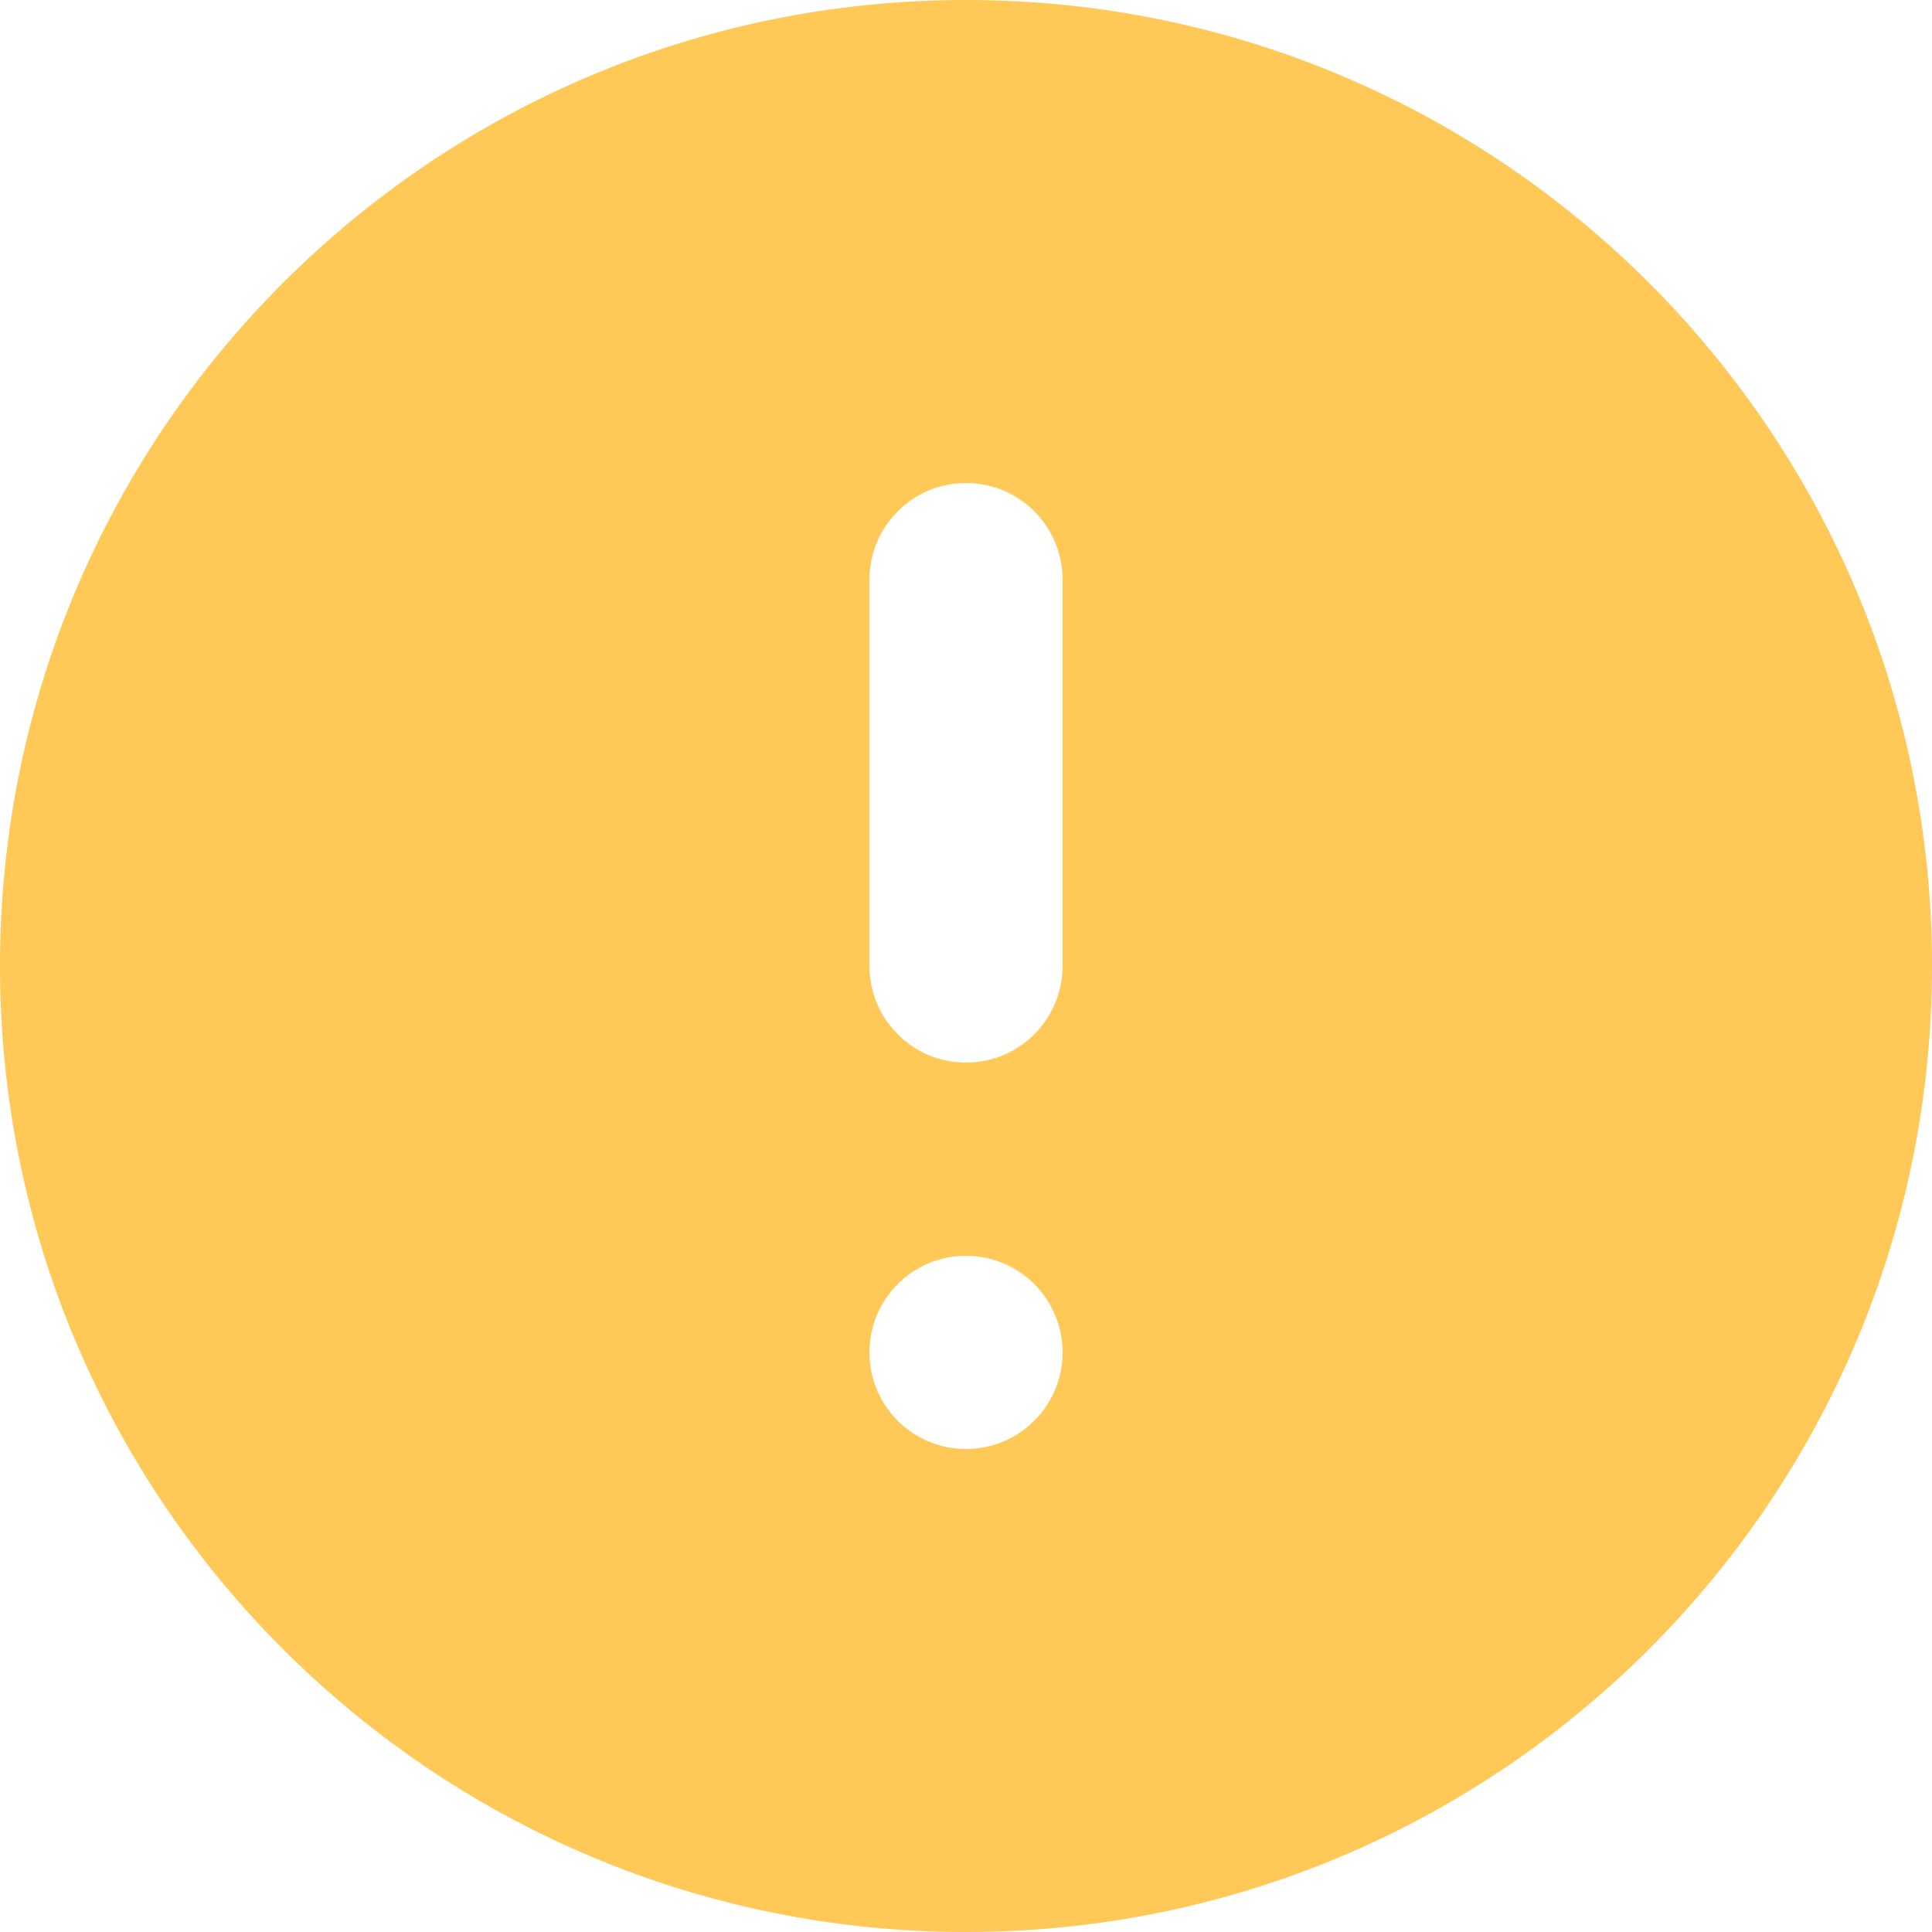 <svg width="20" height="20" viewBox="0 0 20 20" fill="none" xmlns="http://www.w3.org/2000/svg" xmlns:xlink="http://www.w3.org/1999/xlink">
	<desc>
			Created with Pixso.
	</desc>
	<defs/>
	<path id="Vector" d="M10 20C15.523 20 20 15.523 20 10C20 4.477 15.523 0 10 0C4.477 0 0 4.477 0 10C0 15.523 4.477 20 10 20ZM9 6C9 5.735 9.105 5.48 9.293 5.293C9.48 5.105 9.734 5 10 5C10.266 5 10.52 5.105 10.707 5.293C10.895 5.48 11 5.735 11 6L11 10C11 10.265 10.895 10.52 10.707 10.707C10.52 10.895 10.266 11 10 11C9.734 11 9.48 10.895 9.293 10.707C9.105 10.52 9 10.265 9 10L9 6ZM11 14C11 14.265 10.895 14.52 10.707 14.707C10.52 14.895 10.266 15 10 15C9.734 15 9.48 14.895 9.293 14.707C9.105 14.52 9 14.265 9 14C9 13.735 9.105 13.48 9.293 13.293C9.48 13.105 9.734 13 10 13C10.266 13 10.52 13.105 10.707 13.293C10.895 13.48 11 13.735 11 14Z" fill="#FFC857" fill-opacity="1" fill-rule="evenodd"/>
</svg>

